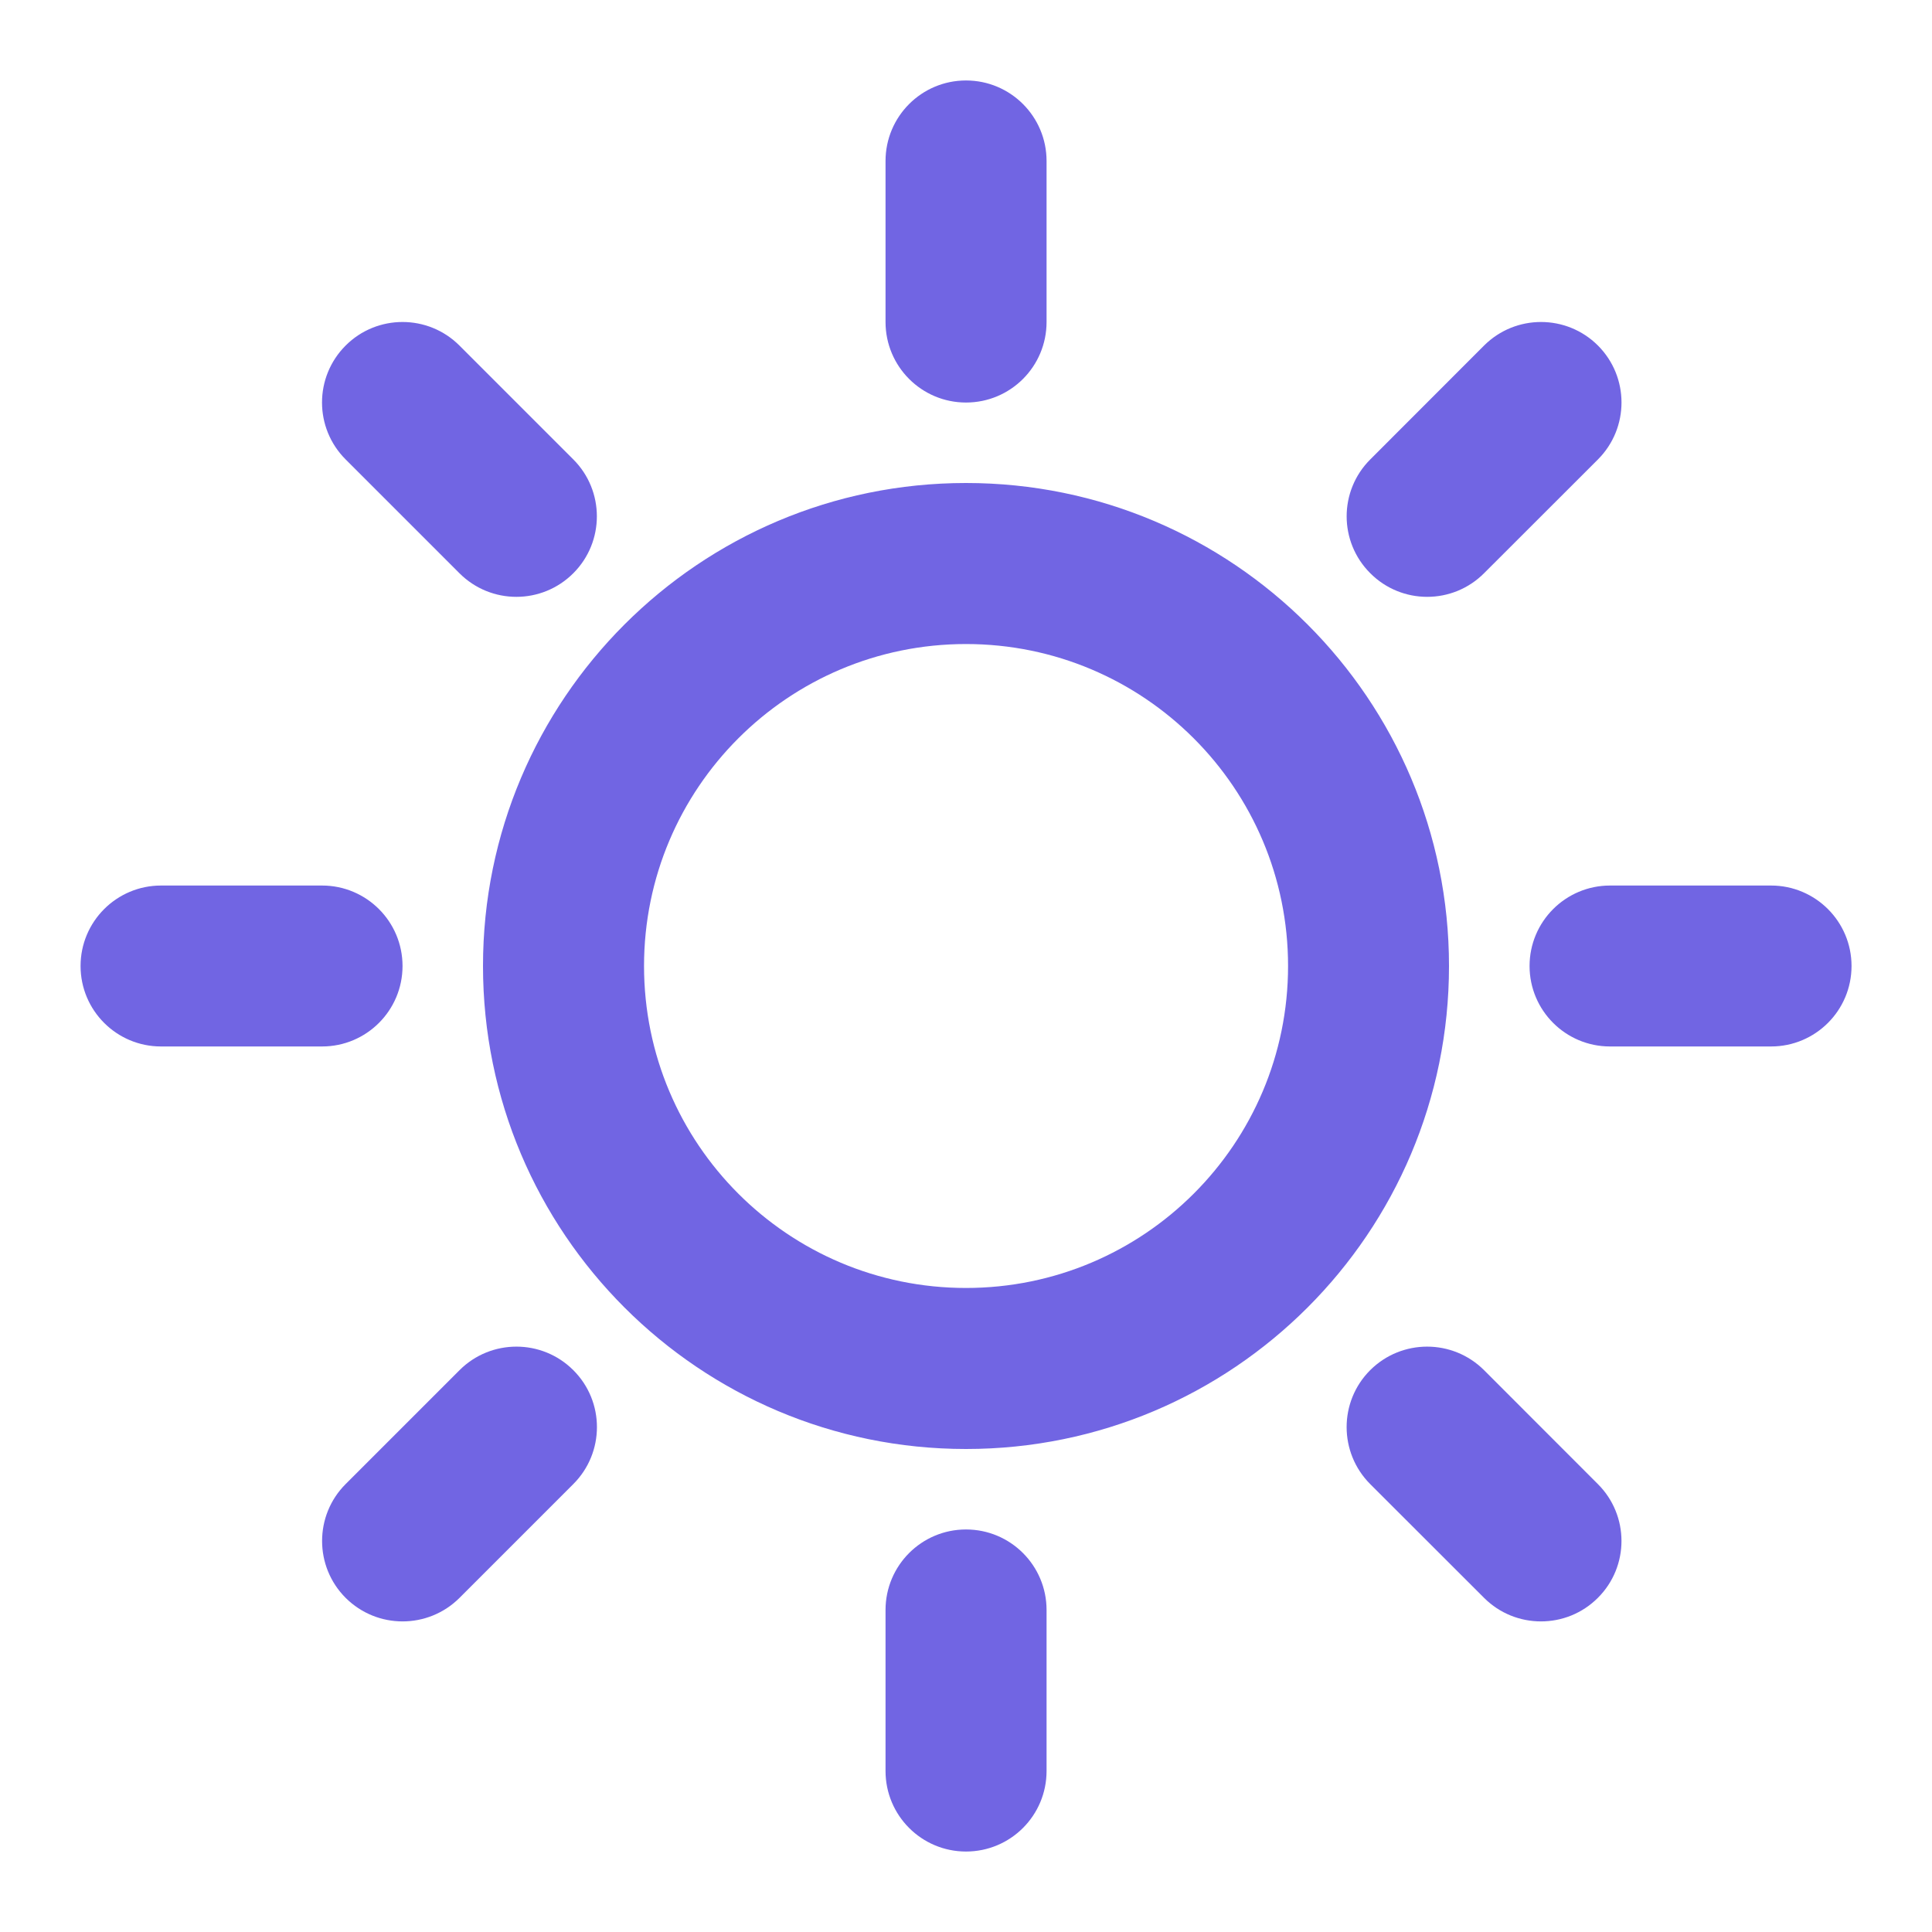 <svg width="20" height="20" viewBox="0 0 20 20" fill="none" xmlns="http://www.w3.org/2000/svg">
<g clip-path="url(#clip0_25_318)">
<path d="M9.167 3.333C9.167 3.794 9.54 4.167 10 4.167C10.461 4.167 10.834 3.794 10.834 3.333H9.167ZM10.834 1.667C10.834 1.206 10.461 0.833 10 0.833C9.54 0.833 9.167 1.206 9.167 1.667H10.834ZM10.834 16.667C10.834 16.206 10.461 15.833 10 15.833C9.54 15.833 9.167 16.206 9.167 16.667H10.834ZM9.167 18.333C9.167 18.794 9.54 19.167 10 19.167C10.461 19.167 10.834 18.794 10.834 18.333H9.167ZM4.756 5.934C5.082 6.26 5.609 6.26 5.935 5.934C6.26 5.609 6.26 5.081 5.935 4.756L4.756 5.934ZM4.756 3.577C4.431 3.252 3.903 3.252 3.578 3.577C3.252 3.903 3.252 4.43 3.578 4.756L4.756 3.577ZM15.363 14.184C15.037 13.859 14.51 13.859 14.184 14.184C13.859 14.509 13.859 15.037 14.184 15.363L15.363 14.184ZM15.363 16.541C15.688 16.866 16.216 16.866 16.541 16.541C16.867 16.216 16.867 15.688 16.541 15.363L15.363 16.541ZM3.334 10.833C3.794 10.833 4.167 10.46 4.167 10C4.167 9.54 3.794 9.167 3.334 9.167V10.833ZM1.667 9.167C1.207 9.167 0.834 9.54 0.834 10C0.834 10.46 1.207 10.833 1.667 10.833V9.167ZM16.667 9.167C16.207 9.167 15.834 9.54 15.834 10C15.834 10.46 16.207 10.833 16.667 10.833V9.167ZM18.334 10.833C18.794 10.833 19.167 10.46 19.167 10C19.167 9.54 18.794 9.167 18.334 9.167V10.833ZM14.185 4.756C13.859 5.081 13.859 5.609 14.185 5.934C14.51 6.26 15.038 6.26 15.363 5.934L14.185 4.756ZM16.542 4.756C16.867 4.43 16.867 3.903 16.542 3.577C16.216 3.252 15.689 3.252 15.363 3.577L16.542 4.756ZM5.935 15.363C6.261 15.037 6.261 14.509 5.935 14.184C5.61 13.859 5.082 13.859 4.757 14.184L5.935 15.363ZM3.578 15.363C3.253 15.688 3.253 16.216 3.578 16.541C3.904 16.866 4.431 16.866 4.757 16.541L3.578 15.363ZM10 13.333C8.159 13.333 6.667 11.841 6.667 10H5C5 12.761 7.239 15 10 15V13.333ZM6.667 10C6.667 8.159 8.159 6.667 10 6.667V5C7.239 5 5 7.239 5 10H6.667ZM10 6.667C11.841 6.667 13.334 8.159 13.334 10H15C15 7.239 12.762 5 10 5V6.667ZM13.334 10C13.334 11.841 11.841 13.333 10 13.333V15C12.762 15 15 12.761 15 10H13.334ZM10.834 3.333V1.667H9.167V3.333H10.834ZM9.167 16.667V18.333H10.834V16.667H9.167ZM5.935 4.756L4.756 3.577L3.578 4.756L4.756 5.934L5.935 4.756ZM14.184 15.363L15.363 16.541L16.541 15.363L15.363 14.184L14.184 15.363ZM3.334 9.167H1.667V10.833H3.334V9.167ZM16.667 10.833H18.334V9.167H16.667V10.833ZM15.363 5.934L16.542 4.756L15.363 3.577L14.185 4.756L15.363 5.934ZM4.757 14.184L3.578 15.363L4.757 16.541L5.935 15.363L4.757 14.184Z" fill="#7165E3"/>
</g>
<defs>
<clipPath id="clip0_25_318">
<rect width="20" height="20" fill="white"/>
</clipPath>
</defs>
</svg>
